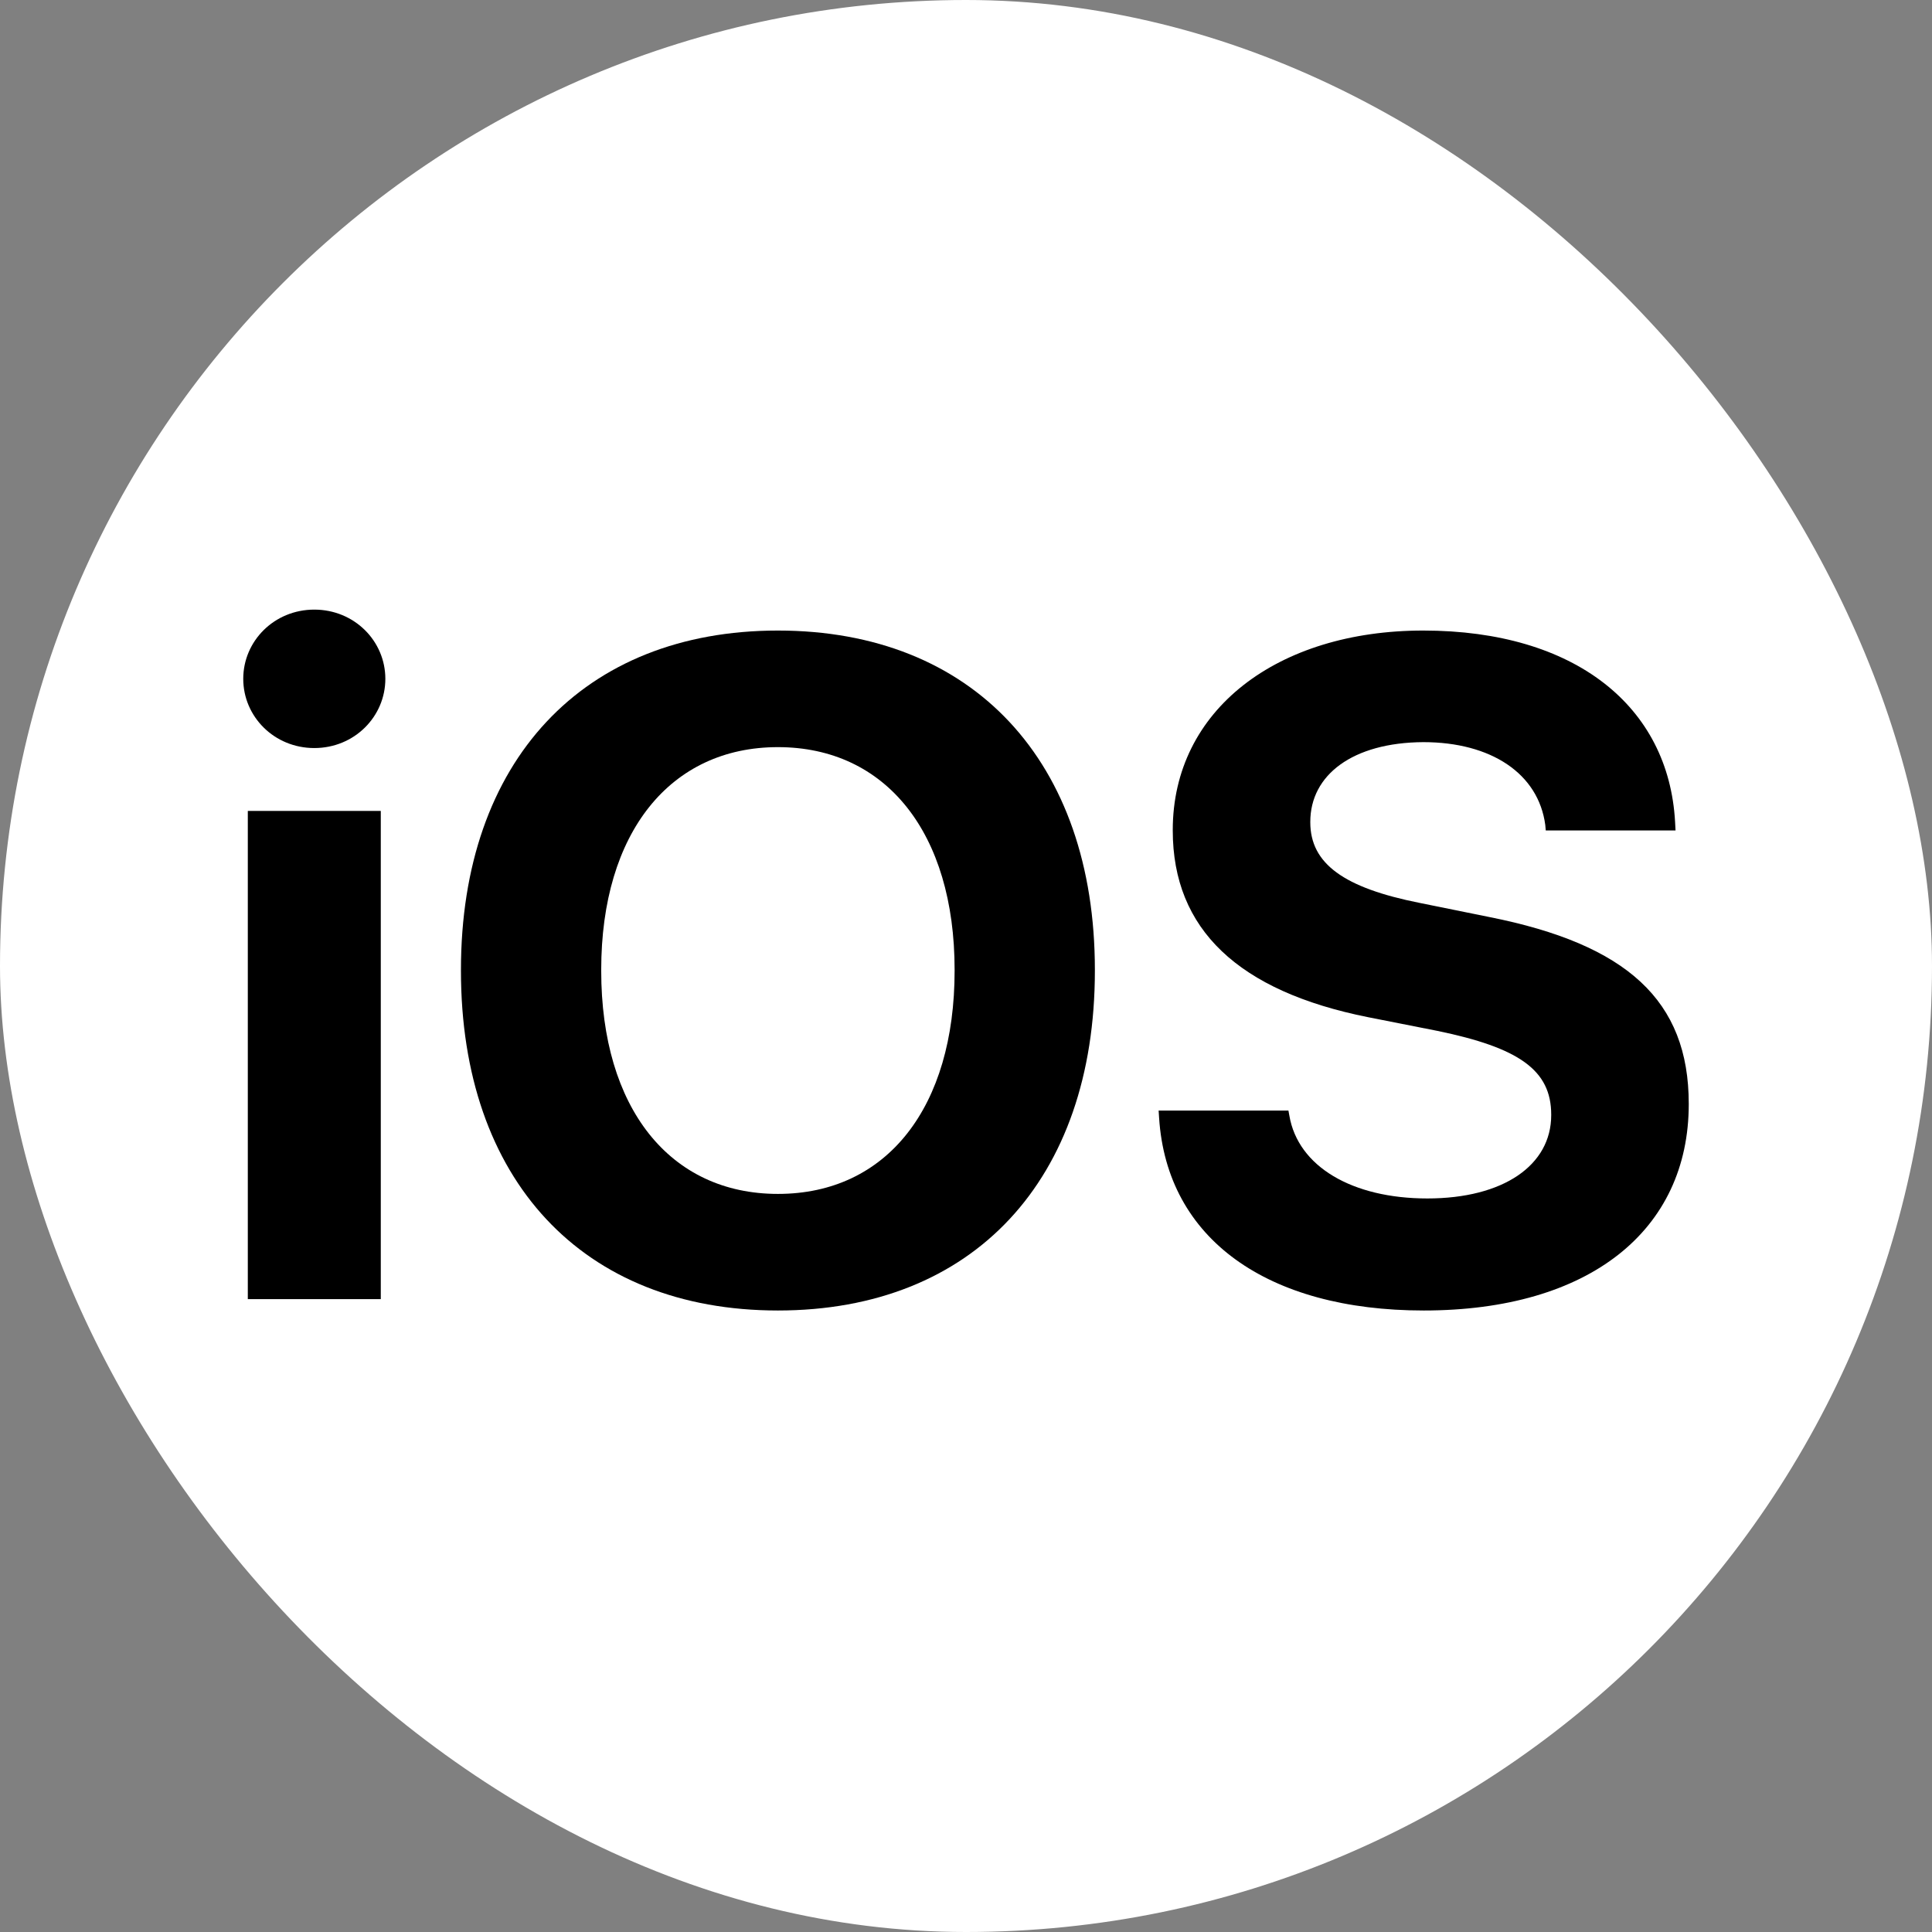 <svg width="116" height="116" viewBox="0 0 116 116" fill="none" xmlns="http://www.w3.org/2000/svg">
<rect x="0" y="0" width="116" height="116" fill="#808080" stroke="none"/>
<g clip-path="url(#clip0_3227_92124)">
<path d="M96 0H20C8.954 0 0 8.954 0 20V96C0 107.046 8.954 116 20 116H96C107.046 116 116 107.046 116 96V20C116 8.954 107.046 0 96 0Z" fill="white"/>
<path d="M18.871 44.914C16.465 44.914 14.605 43.027 14.605 40.758C14.605 38.488 16.465 36.602 18.871 36.602C21.277 36.602 23.137 38.488 23.137 40.758C23.137 43.027 21.277 44.914 18.871 44.914ZM14.879 78V48.688H22.863V78H14.879Z" fill="black"/>
<path d="M46.707 78.684C34.977 78.684 27.676 70.836 27.676 58.285V58.23C27.676 45.68 35.031 37.859 46.707 37.859C58.41 37.859 65.738 45.707 65.738 58.23V58.285C65.738 70.836 58.438 78.684 46.707 78.684ZM46.707 71.684C53.27 71.684 57.316 66.461 57.316 58.285V58.23C57.316 50 53.188 44.859 46.707 44.859C40.254 44.859 36.098 49.973 36.098 58.23V58.285C36.098 66.543 40.227 71.684 46.707 71.684Z" fill="black"/>
<path d="M85.481 78.684C76.102 78.684 70.059 74.391 69.594 67.117L69.566 66.68H77.359L77.414 66.981C77.934 70.043 81.188 71.957 85.699 71.957C90.266 71.957 93.137 69.961 93.137 66.953V66.926C93.137 64.246 91.195 62.906 86.301 61.895L82.144 61.074C74.352 59.516 70.414 55.797 70.414 49.863V49.836C70.414 42.617 76.703 37.859 85.453 37.859C94.586 37.859 100.191 42.426 100.574 49.344L100.602 49.863H92.809L92.781 49.535C92.371 46.445 89.527 44.559 85.453 44.559C81.215 44.586 78.672 46.527 78.672 49.344V49.371C78.672 51.859 80.695 53.309 85.234 54.211L89.418 55.059C97.676 56.699 101.395 60.062 101.395 66.269V66.297C101.395 73.871 95.434 78.684 85.481 78.684Z" fill="black"/>
</g>
<defs>
<clipPath id="clip0_3227_92124">
<rect width="116" height="116" rx="58" fill="white"/>
</clipPath>
</defs>
</svg>
